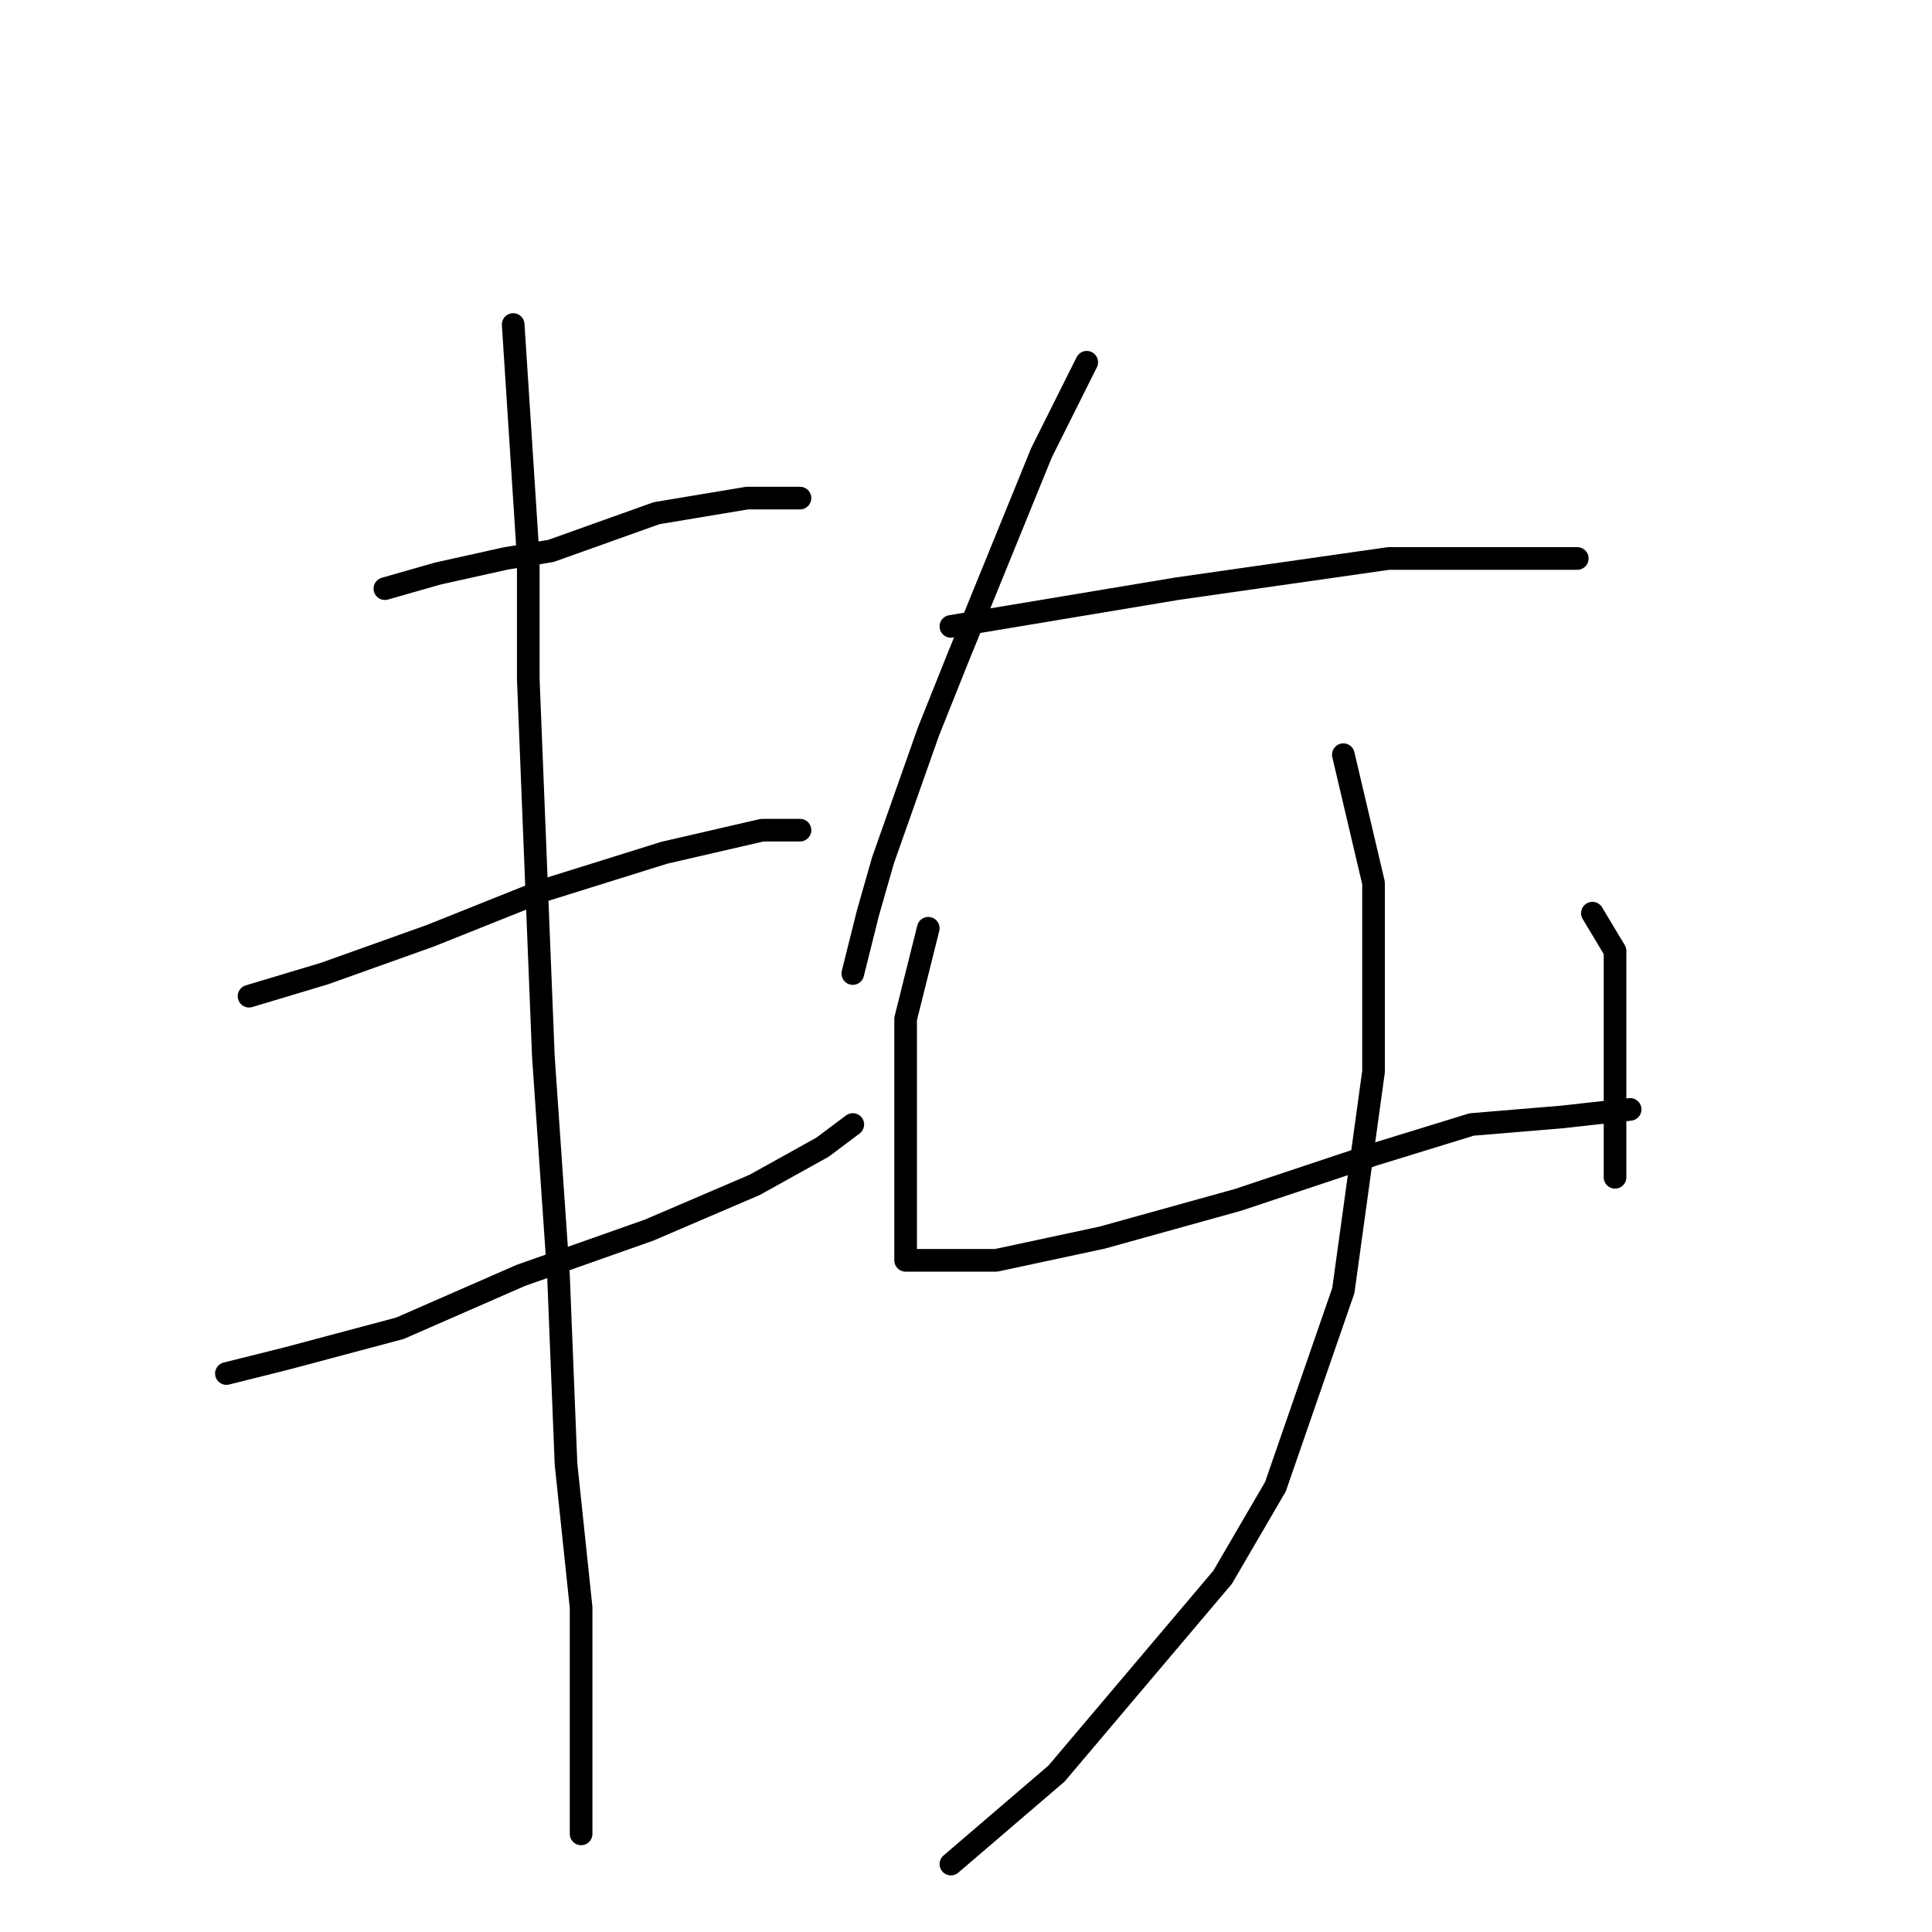 <?xml version="1.0" standalone="no"?>
    <svg width="256" height="256" xmlns="http://www.w3.org/2000/svg" version="1.1">
    <polyline stroke="black" stroke-width="3" stroke-linecap="round" fill="transparent" stroke-linejoin="round" points="51 78 58 76 67 74 73 73 87 68 99 66 106 66 106 66 " />
        <polyline stroke="black" stroke-width="3" stroke-linecap="round" fill="transparent" stroke-linejoin="round" points="33 132 43 129 57 124 72 118 88 113 101 110 106 110 106 110 " />
        <polyline stroke="black" stroke-width="3" stroke-linecap="round" fill="transparent" stroke-linejoin="round" points="30 182 38 180 53 176 69 169 86 163 100 157 109 152 113 149 113 149 " />
        <polyline stroke="black" stroke-width="3" stroke-linecap="round" fill="transparent" stroke-linejoin="round" points="68 43 70 74 70 90 72 140 74 169 75 194 77 213 77 232 77 242 77 243 77 243 " />
        <polyline stroke="black" stroke-width="3" stroke-linecap="round" fill="transparent" stroke-linejoin="round" points="144 48 138 60 127 87 123 97 117 114 115 121 113 129 113 129 " />
        <polyline stroke="black" stroke-width="3" stroke-linecap="round" fill="transparent" stroke-linejoin="round" points="126 83 156 78 170 76 184 74 196 74 206 74 209 74 209 74 " />
        <polyline stroke="black" stroke-width="3" stroke-linecap="round" fill="transparent" stroke-linejoin="round" points="123 123 120 135 120 142 120 153 120 161 120 164 120 167 122 167 132 167 146 164 164 159 182 153 195 149 207 148 216 147 216 147 " />
        <polyline stroke="black" stroke-width="3" stroke-linecap="round" fill="transparent" stroke-linejoin="round" points="211 121 214 126 214 129 214 140 214 148 214 156 214 156 " />
        <polyline stroke="black" stroke-width="3" stroke-linecap="round" fill="transparent" stroke-linejoin="round" points="178 100 182 117 182 142 178 171 169 197 162 209 140 235 126 247 126 247 " />
        </svg>